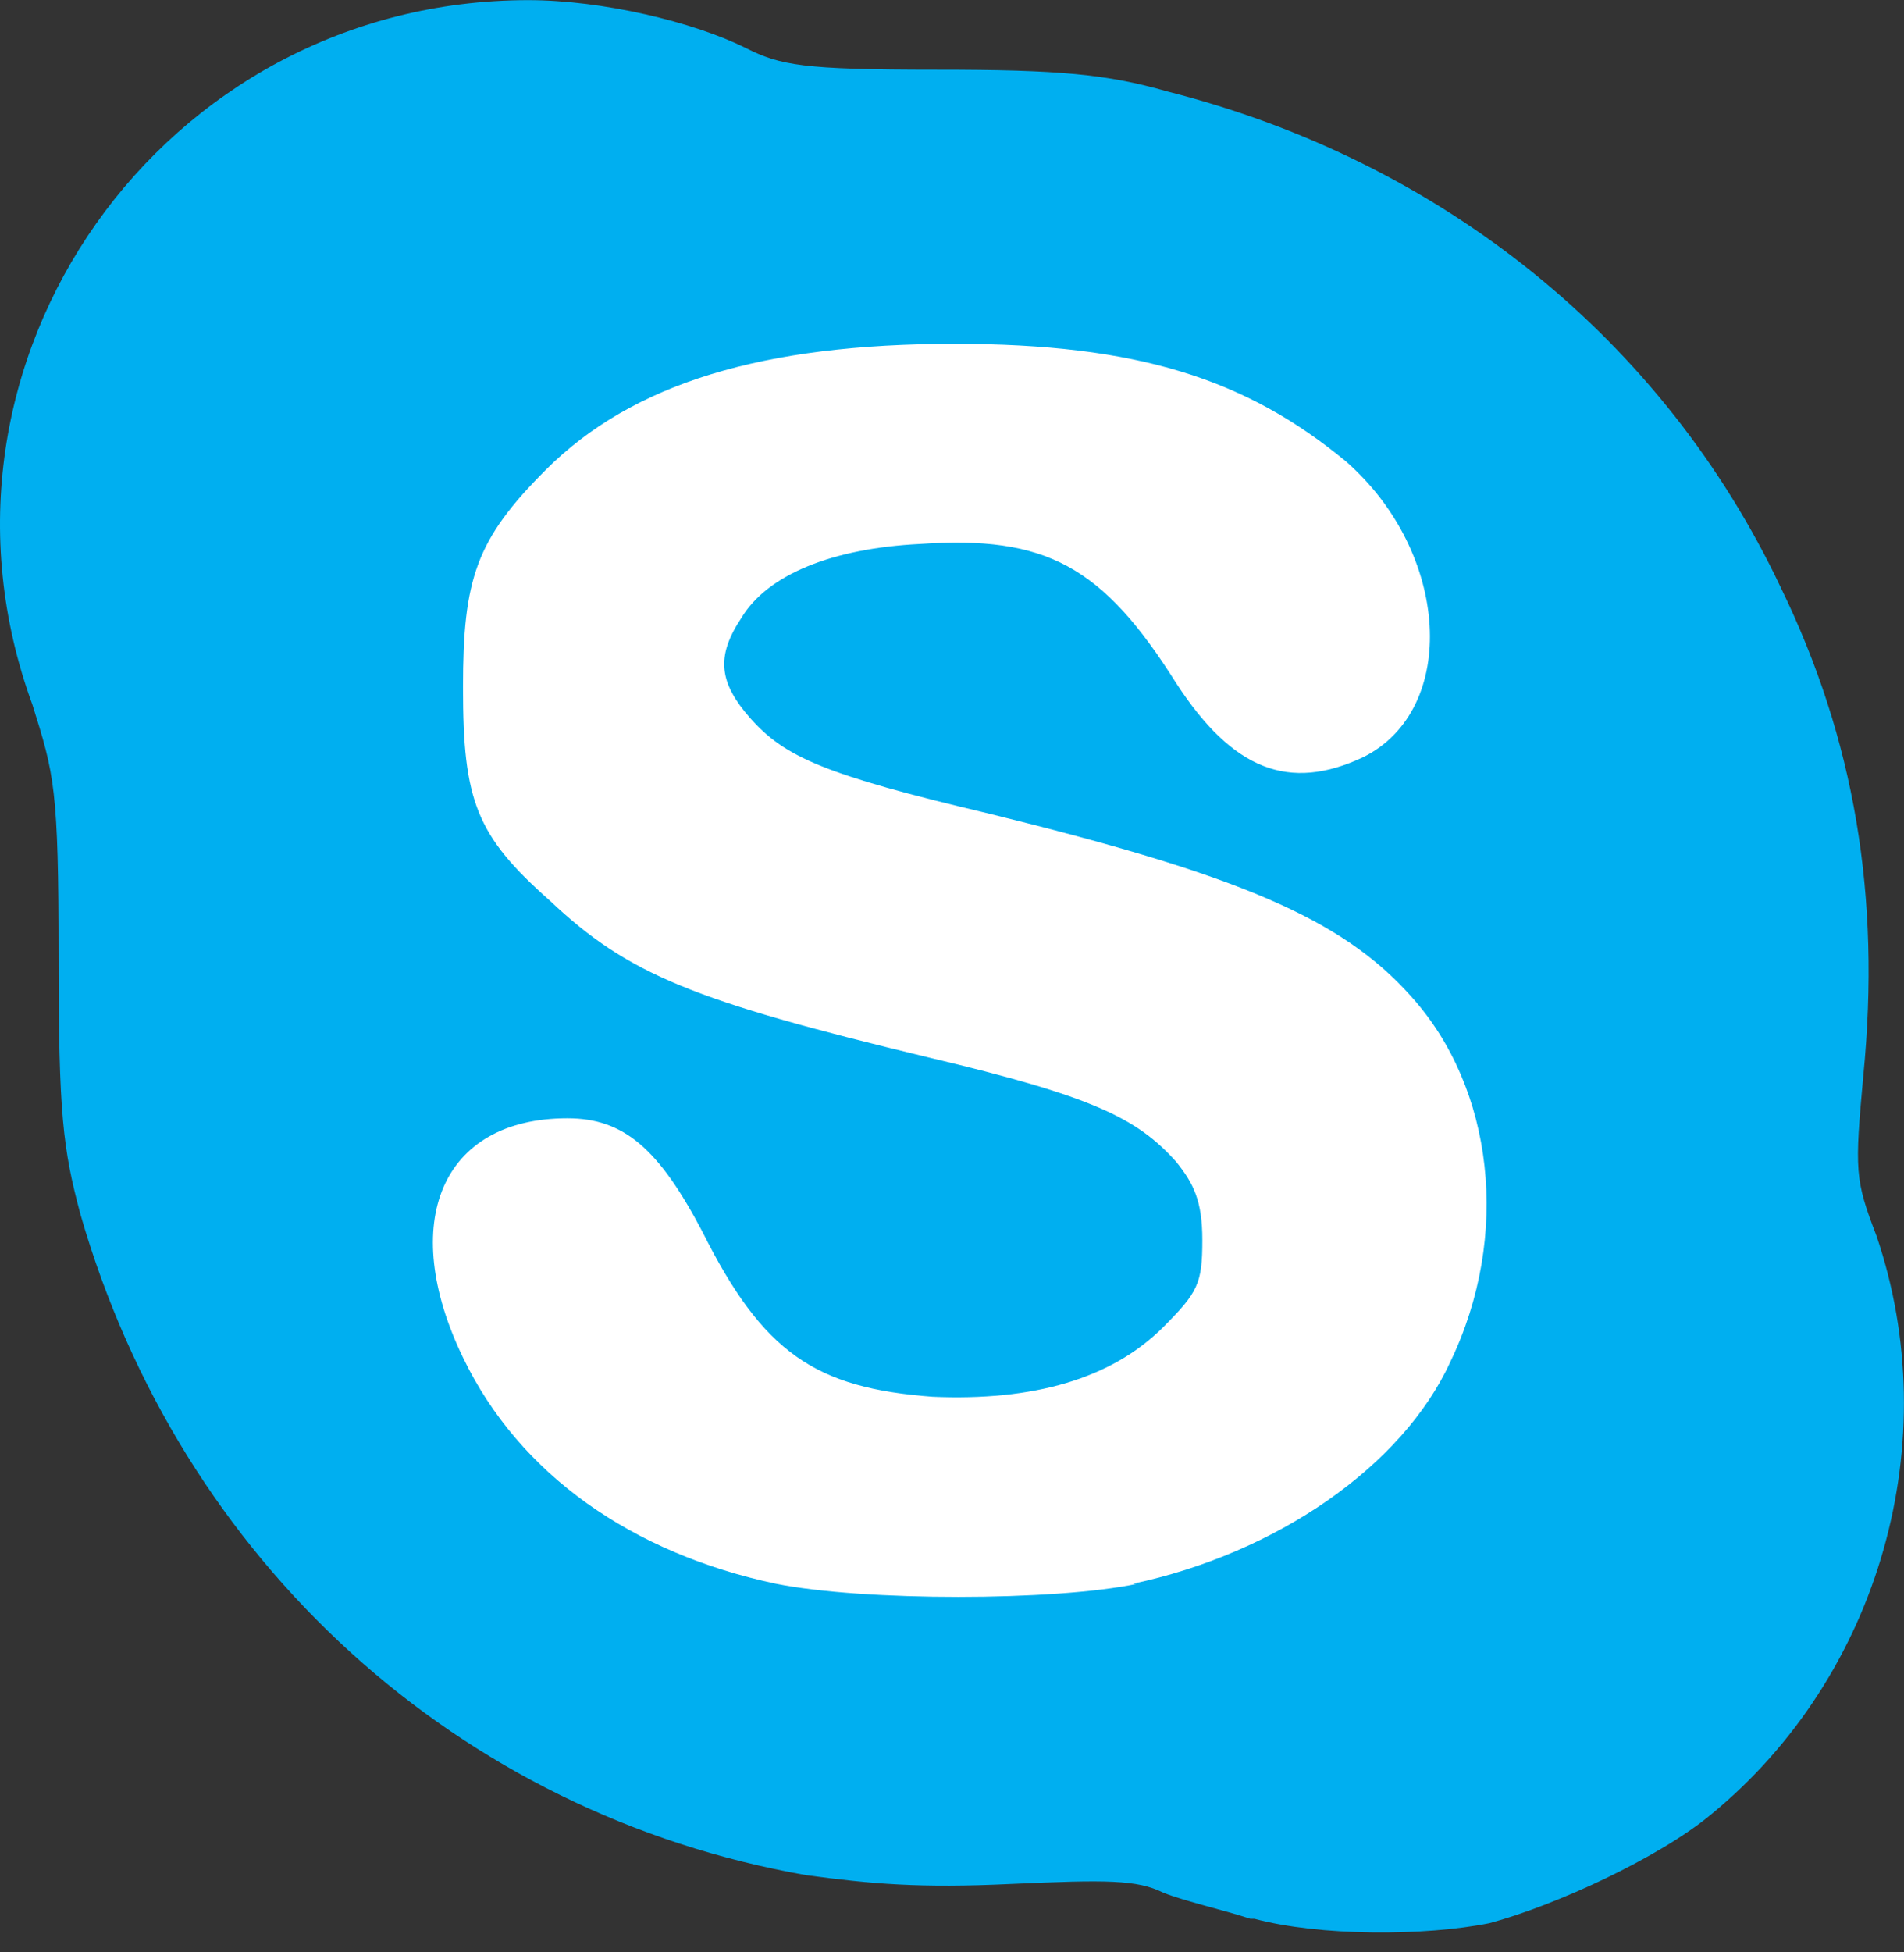 <svg width="40" height="41" viewBox="0 0 40 41" fill="none" xmlns="http://www.w3.org/2000/svg">
<rect x="0" y="0" width="40" height="41" fill="#333333" stroke="none"/>
<g clip-path="url(#clip0_1149_21460)">
<path d="M20.51 36.184C12.47 36.184 3.334 26.499 4.065 18.459C4.795 10.784 15.028 3.658 22.611 4.754C29.281 5.667 35.221 14.073 34.854 20.743C34.49 27.777 27.545 36.184 20.51 36.184Z" fill="white"/>
<path d="M26.266 40.294C25.717 40.112 24.894 39.929 24.438 39.746C23.89 39.473 23.25 39.473 21.24 39.563C19.322 39.654 18.316 39.563 16.946 39.38C9.637 38.102 3.789 32.803 1.688 25.494C1.322 24.123 1.231 23.393 1.231 20.104C1.231 16.54 1.14 16.266 0.683 14.804C-1.966 7.586 3.424 0.003 11.099 0.003C12.652 0.003 14.57 0.46 15.667 1.008C16.398 1.373 16.855 1.464 19.686 1.464C22.245 1.464 23.25 1.556 24.529 1.922C30.285 3.384 34.944 7.129 37.411 12.337C38.964 15.535 39.513 18.825 39.147 22.57C38.964 24.581 38.964 24.763 39.421 25.95C40.883 30.245 39.512 35.178 35.949 38.102C34.852 39.016 32.66 40.021 31.289 40.387C29.918 40.661 27.726 40.661 26.355 40.295L26.266 40.294ZM23.798 33.259C26.814 32.62 29.462 30.793 30.468 28.601C31.747 25.95 31.381 22.844 29.646 20.925C28.183 19.28 25.991 18.367 20.783 17.088C17.31 16.266 16.488 15.9 15.758 15.078C15.118 14.347 15.026 13.799 15.575 12.977C16.123 12.063 17.494 11.515 19.321 11.424C21.971 11.242 23.158 11.881 24.711 14.348C25.899 16.175 27.086 16.632 28.641 15.9C30.65 14.896 30.468 11.607 28.274 9.688C26.173 7.953 23.89 7.221 20.051 7.221C16.032 7.221 13.29 8.043 11.463 9.87C10.001 11.332 9.727 12.155 9.727 14.438C9.727 16.814 10.002 17.544 11.554 18.916C13.199 20.468 14.569 21.017 19.502 22.205C22.975 23.027 23.889 23.483 24.71 24.398C25.077 24.855 25.259 25.22 25.259 26.042C25.259 26.956 25.168 27.138 24.437 27.87C23.341 28.965 21.696 29.422 19.595 29.332C17.128 29.149 16.032 28.418 14.753 25.86C13.839 24.124 13.108 23.484 11.92 23.484C9.27 23.484 8.357 25.677 9.727 28.509C10.915 30.977 13.291 32.621 16.306 33.26C18.133 33.626 22.153 33.626 23.89 33.26L23.798 33.259Z" fill="#00AFF0"/>
</g>
<defs>
<clipPath id="clip0_1149_21460">
<rect width="40" height="40.584" fill="white"/>
</clipPath>
</defs>
</svg>
